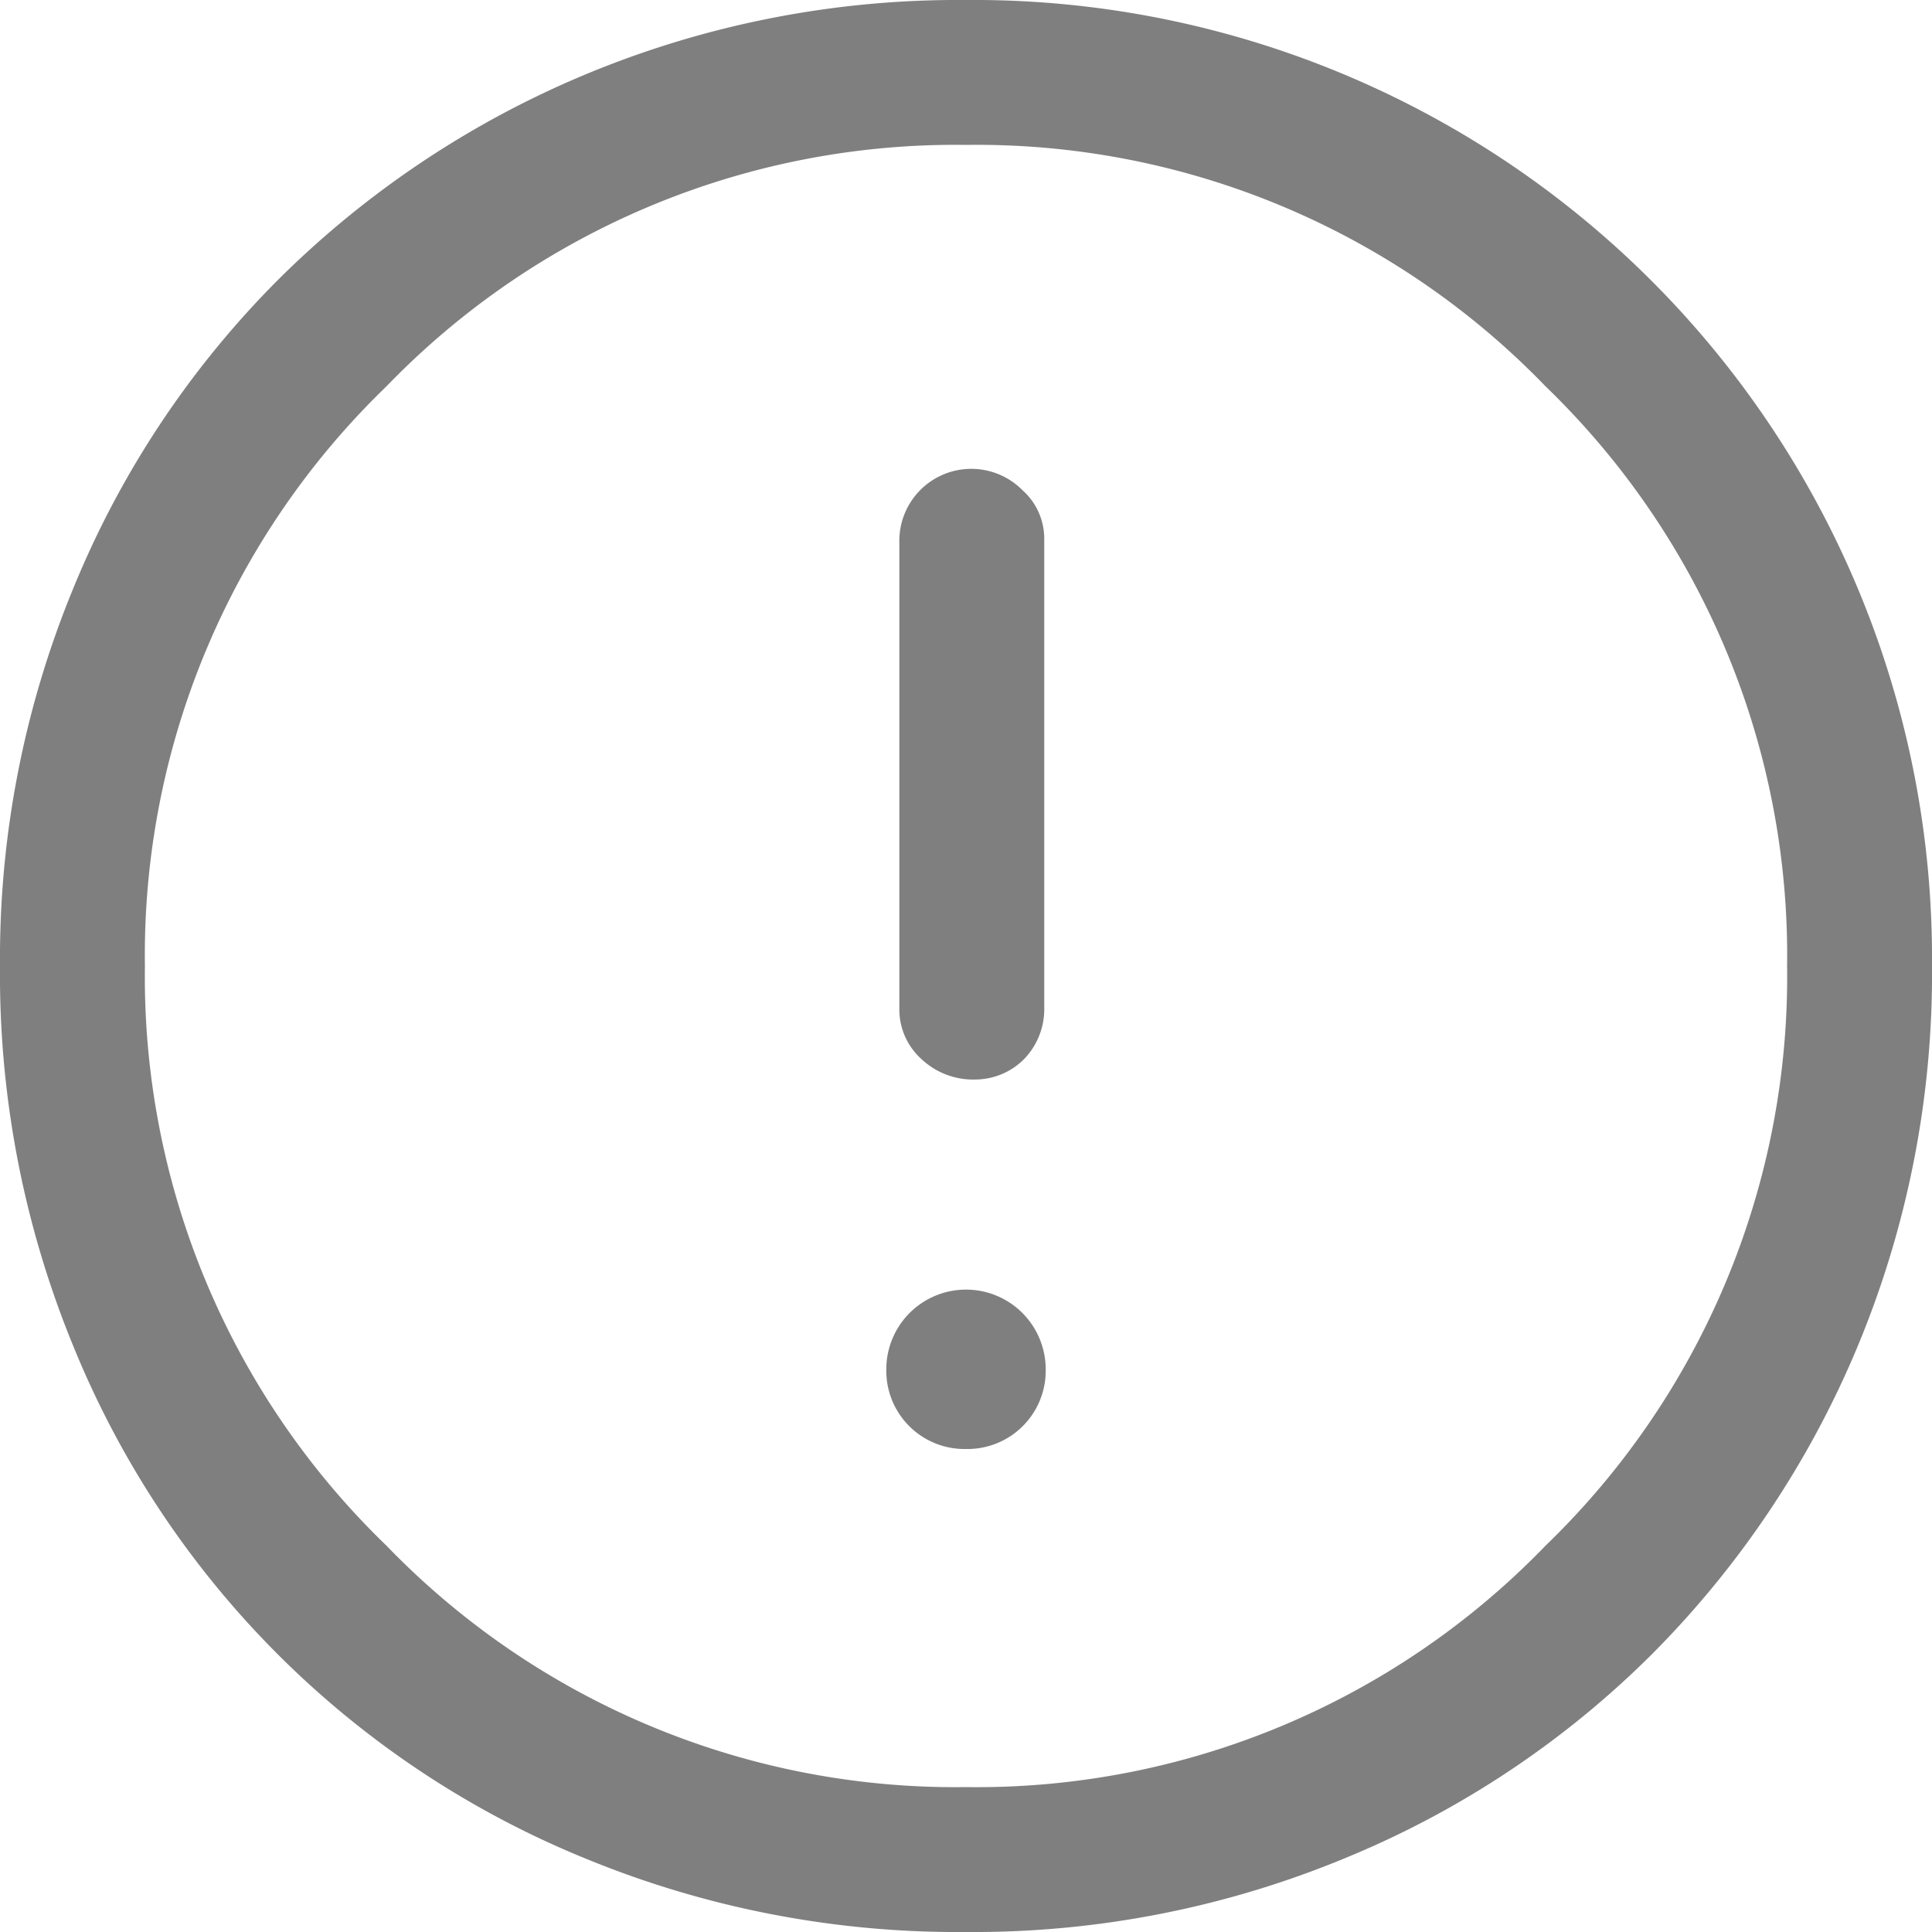 <svg id="Capa_1" data-name="Capa 1" xmlns="http://www.w3.org/2000/svg" viewBox="0 0 40 40"><defs><style>.cls-1{opacity:0.5;}</style></defs><path class="cls-1" d="M24.2,26.35a1.43,1.43,0,0,0,1-.42,1.49,1.49,0,0,0,.42-1.08v-9.7a1.34,1.34,0,0,0-.45-1,1.49,1.49,0,0,0-2.55,1.07v9.7a1.38,1.38,0,0,0,.45,1A1.56,1.56,0,0,0,24.2,26.35ZM24,34a1.62,1.62,0,0,0,1.65-1.65,1.65,1.65,0,1,0-3.3,0A1.62,1.62,0,0,0,24,34Zm0,10a20.23,20.23,0,0,1-7.9-1.53A19.3,19.3,0,0,1,5.53,31.9,20.23,20.23,0,0,1,4,24a20.09,20.09,0,0,1,1.53-7.85A19.44,19.44,0,0,1,9.75,9.8,19.84,19.84,0,0,1,16.1,5.55,20.06,20.06,0,0,1,24,4,19.84,19.84,0,0,1,44,24a20.06,20.06,0,0,1-1.55,7.9,19.84,19.84,0,0,1-4.25,6.35,19.44,19.44,0,0,1-6.35,4.22A20.09,20.09,0,0,1,24,44Zm0-3a16.37,16.37,0,0,0,12-5,16.37,16.37,0,0,0,5-12,16.37,16.37,0,0,0-5-12A16.37,16.37,0,0,0,24,7a16.37,16.37,0,0,0-12,5A16.37,16.37,0,0,0,7,24a16.37,16.37,0,0,0,5,12A16.37,16.37,0,0,0,24,41Z" transform="translate(-4 -4)"/></svg>